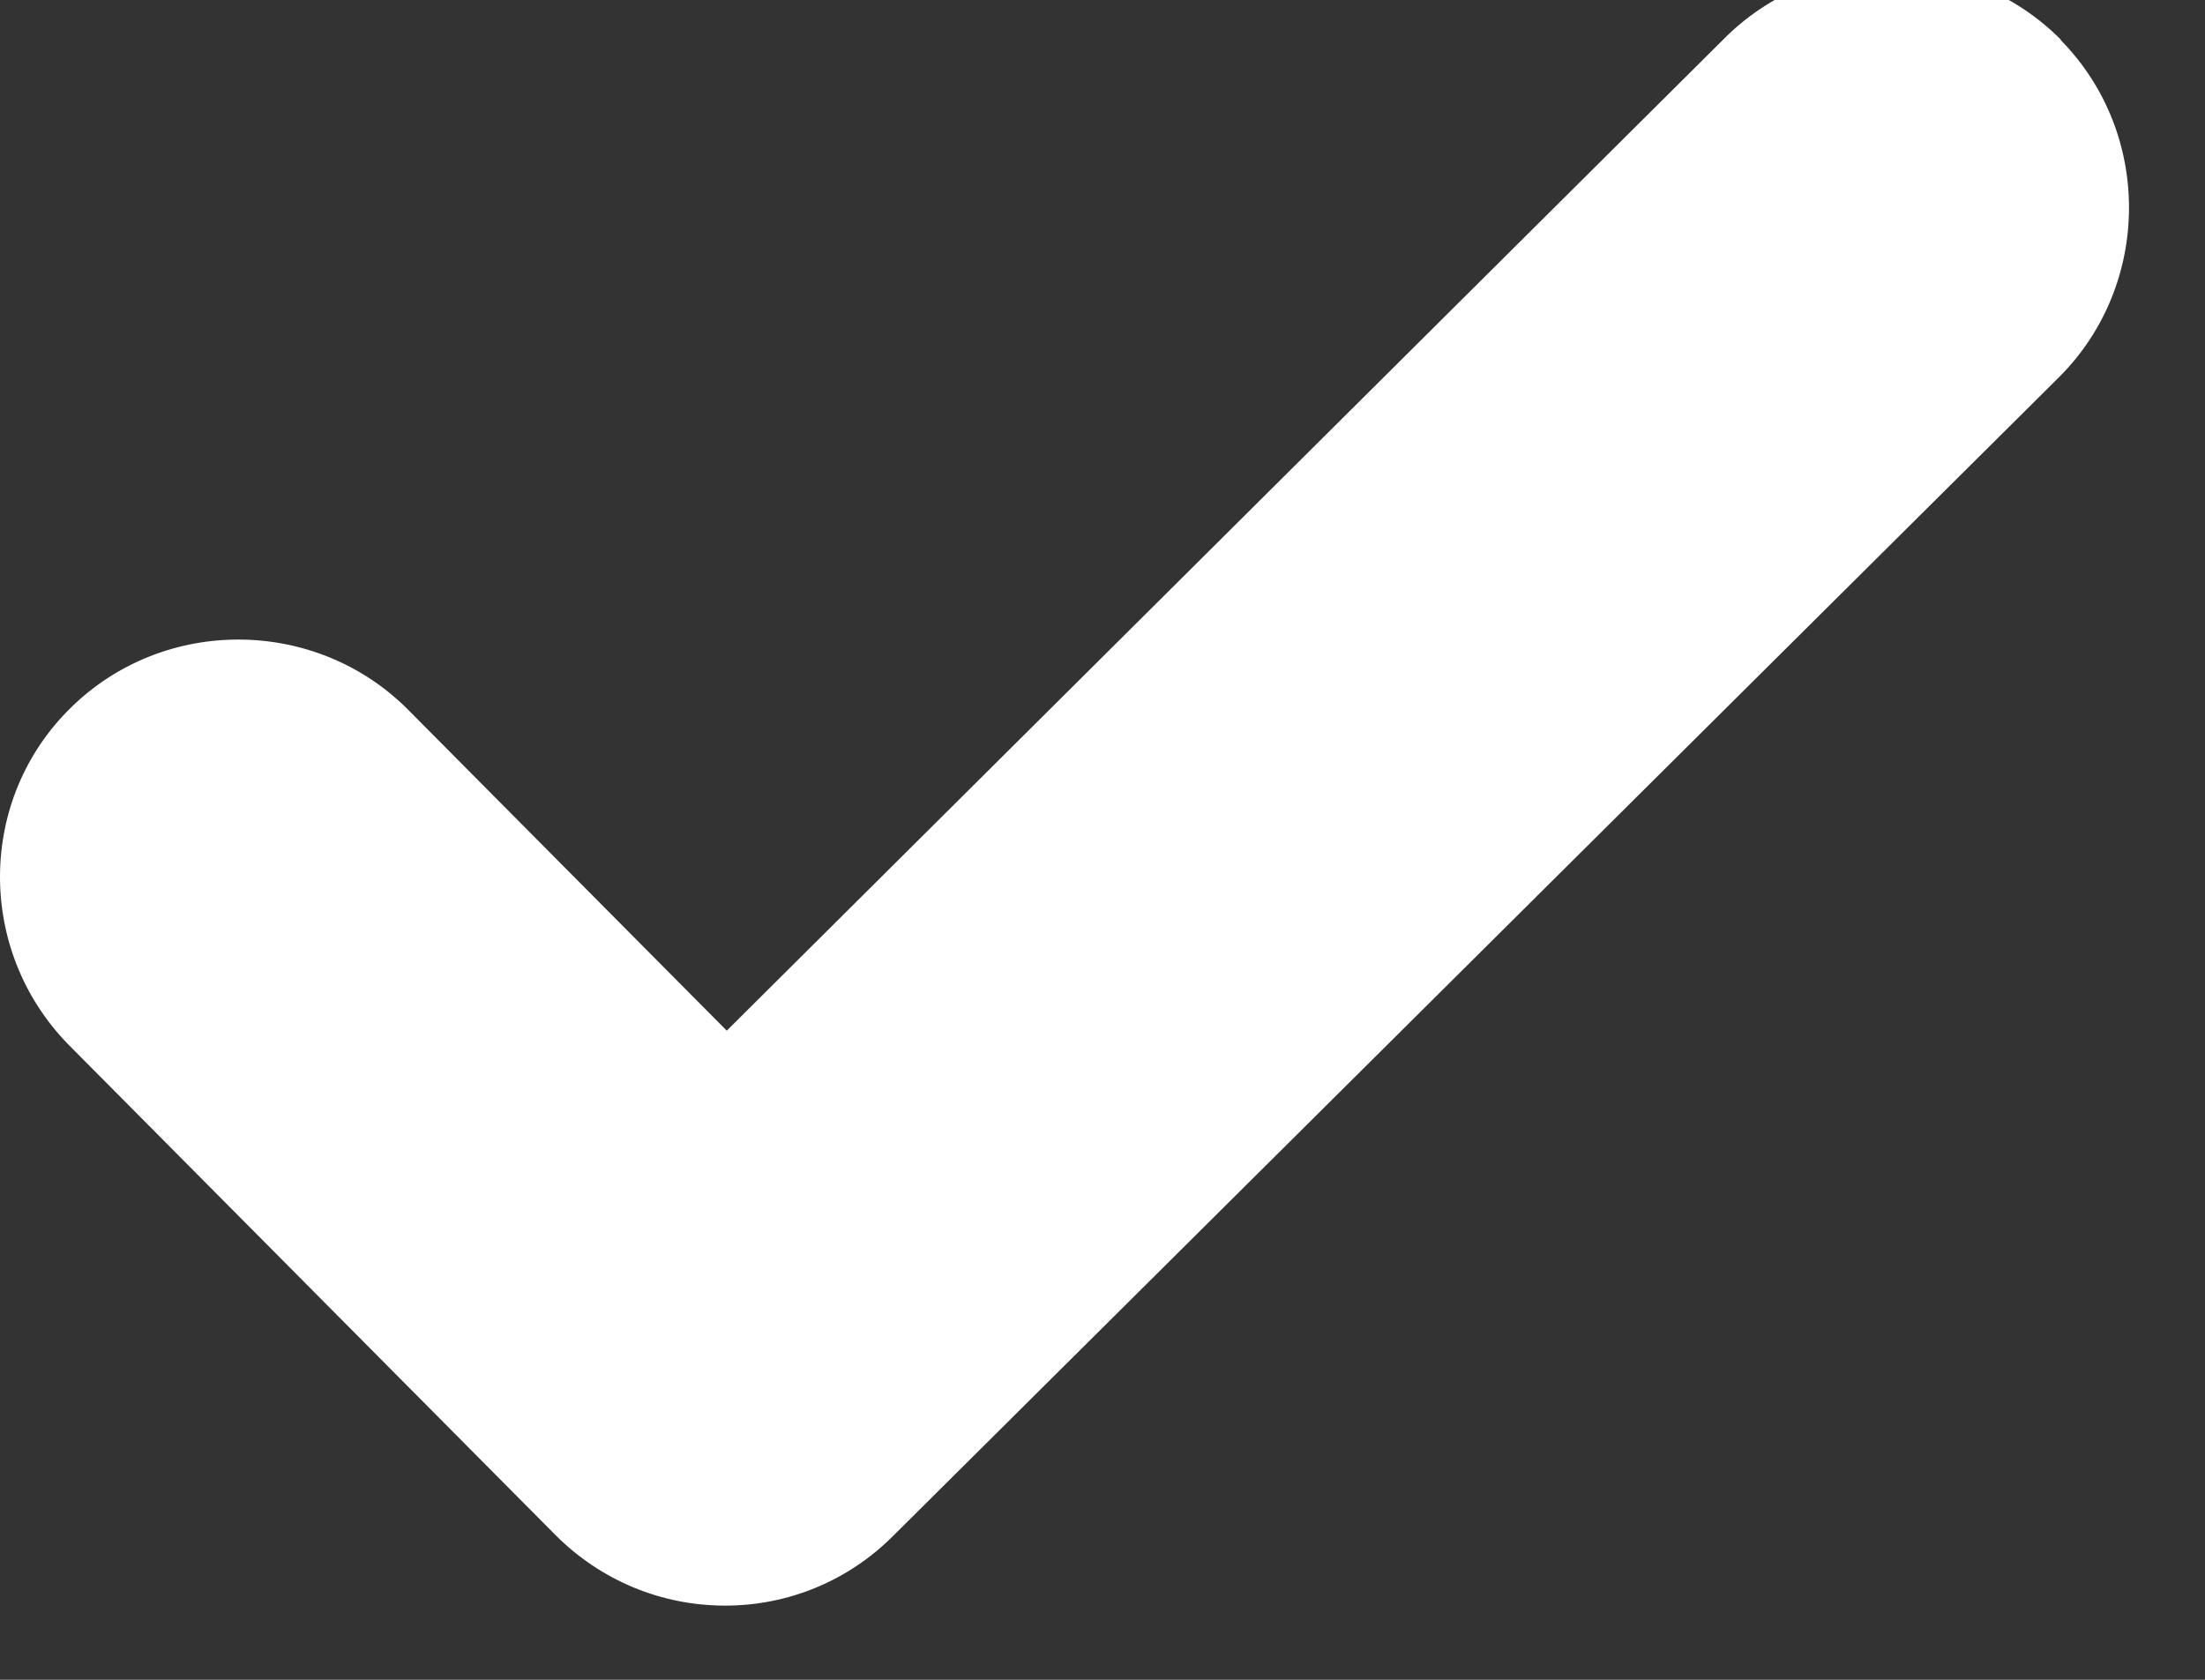 <svg width="42" height="32" viewBox="0 0 42 32" fill="none" xmlns="http://www.w3.org/2000/svg" xmlns:xlink="http://www.w3.org/1999/xlink">
<rect x="0" y="0" width="42" height="32" fill="#333333" stroke="none"/>
<path d="M39.248,0.749C38.393,-0.105 37.243,-0.587 36.038,-0.587C34.833,-0.587 33.682,-0.116 32.828,0.749L13.843,19.634L7.763,13.51C6.01,11.758 3.129,11.736 1.354,13.477C-0.431,15.219 -0.453,18.1 1.3,19.896L10.589,29.251C11.444,30.105 12.594,30.587 13.81,30.587C15.015,30.587 16.155,30.116 17.009,29.262L39.226,7.179C40.978,5.426 41,2.546 39.259,0.771L39.248,0.749Z" fill="#FFFFFF"/>
</svg>
